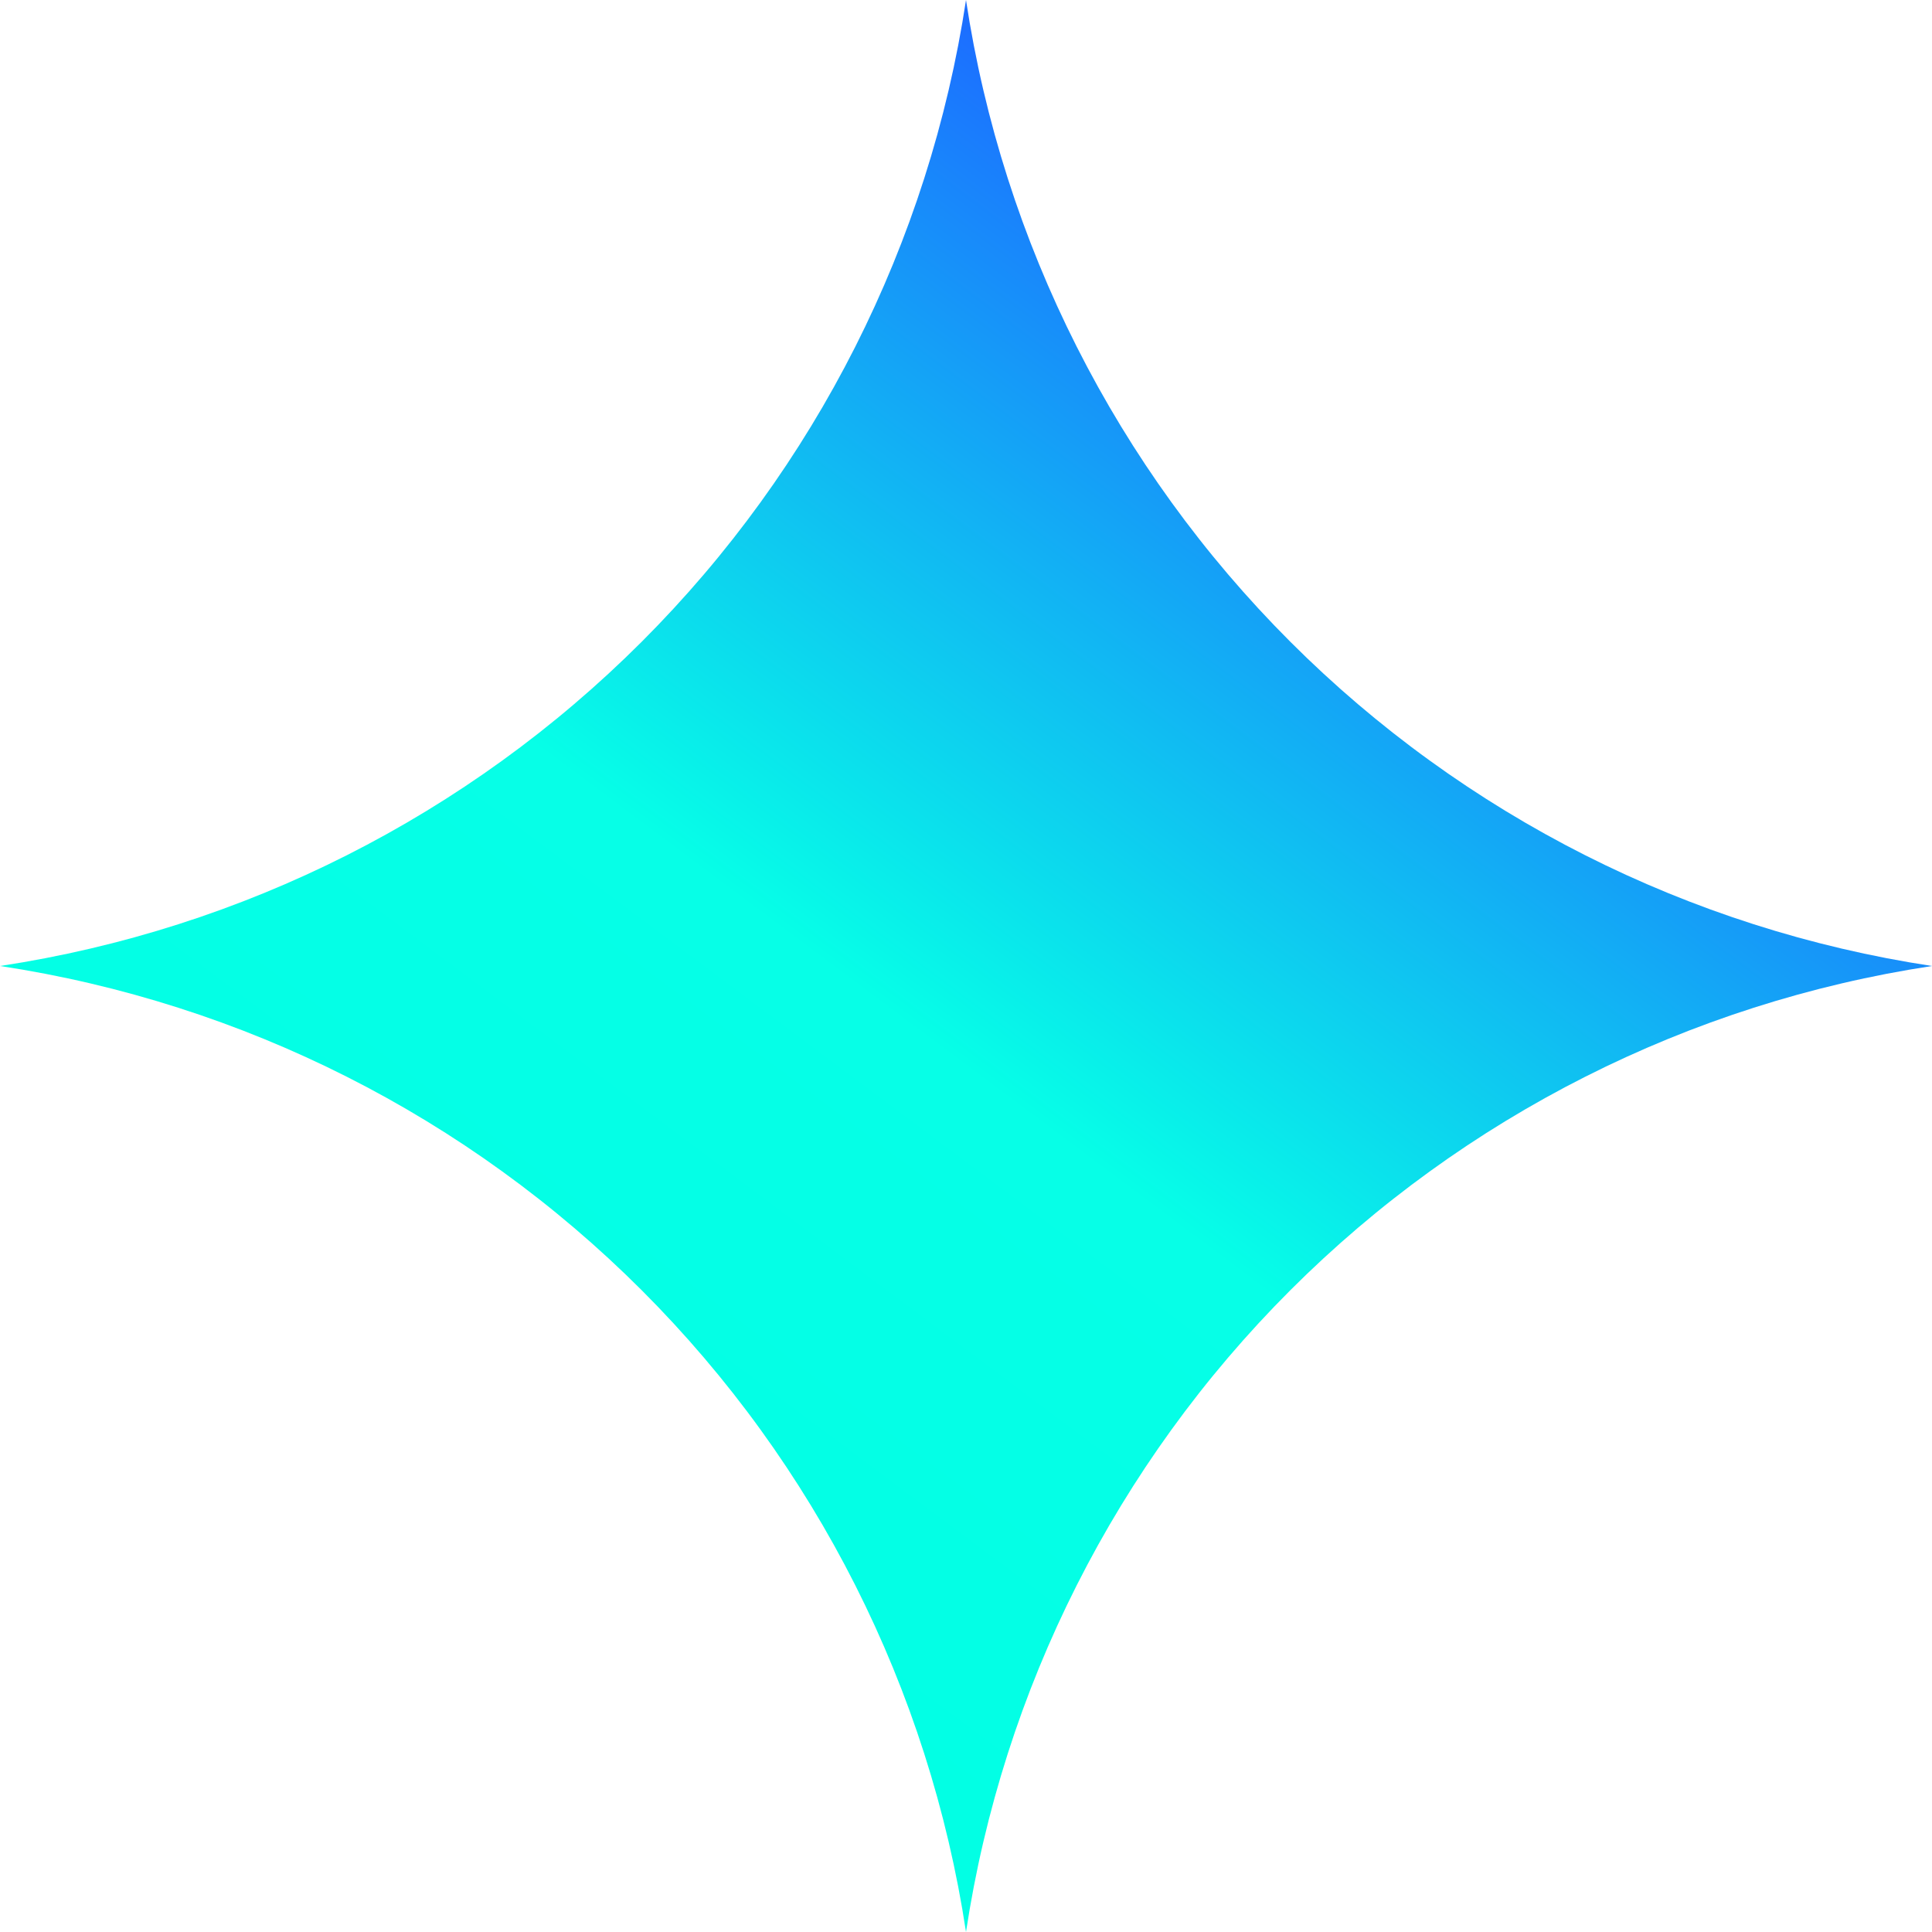 <svg width="2000" height="2000" viewBox="0 0 2000 2000" fill="none" xmlns="http://www.w3.org/2000/svg">
<g clip-path="url(#clip0_45_350)">
<path d="M1000 2000C961.883 1748.41 844.253 1515.61 664.32 1335.68C484.386 1155.75 251.593 1038.12 0 1000C251.593 961.883 484.386 844.253 664.32 664.32C844.253 484.386 961.883 251.593 1000 0C1038.13 251.588 1155.76 484.374 1335.69 664.306C1515.63 844.237 1748.41 961.871 2000 1000C1748.41 1038.13 1515.63 1155.76 1335.69 1335.69C1155.76 1515.63 1038.13 1748.41 1000 2000Z" fill="url(#paint0_linear_45_350)"/>
</g>
<defs>
<linearGradient id="paint0_linear_45_350" x1="370" y1="1800" x2="1445" y2="362.5" gradientUnits="userSpaceOnUse">
<stop stop-color="#00FFE3"/>
<stop offset="0.52" stop-color="#06FFE7"/>
<stop offset="1" stop-color="#1C6FFF"/>
</linearGradient>
<clipPath id="clip0_45_350">
<rect width="2000" height="2000" fill="white"/>
</clipPath>
</defs>
</svg>
